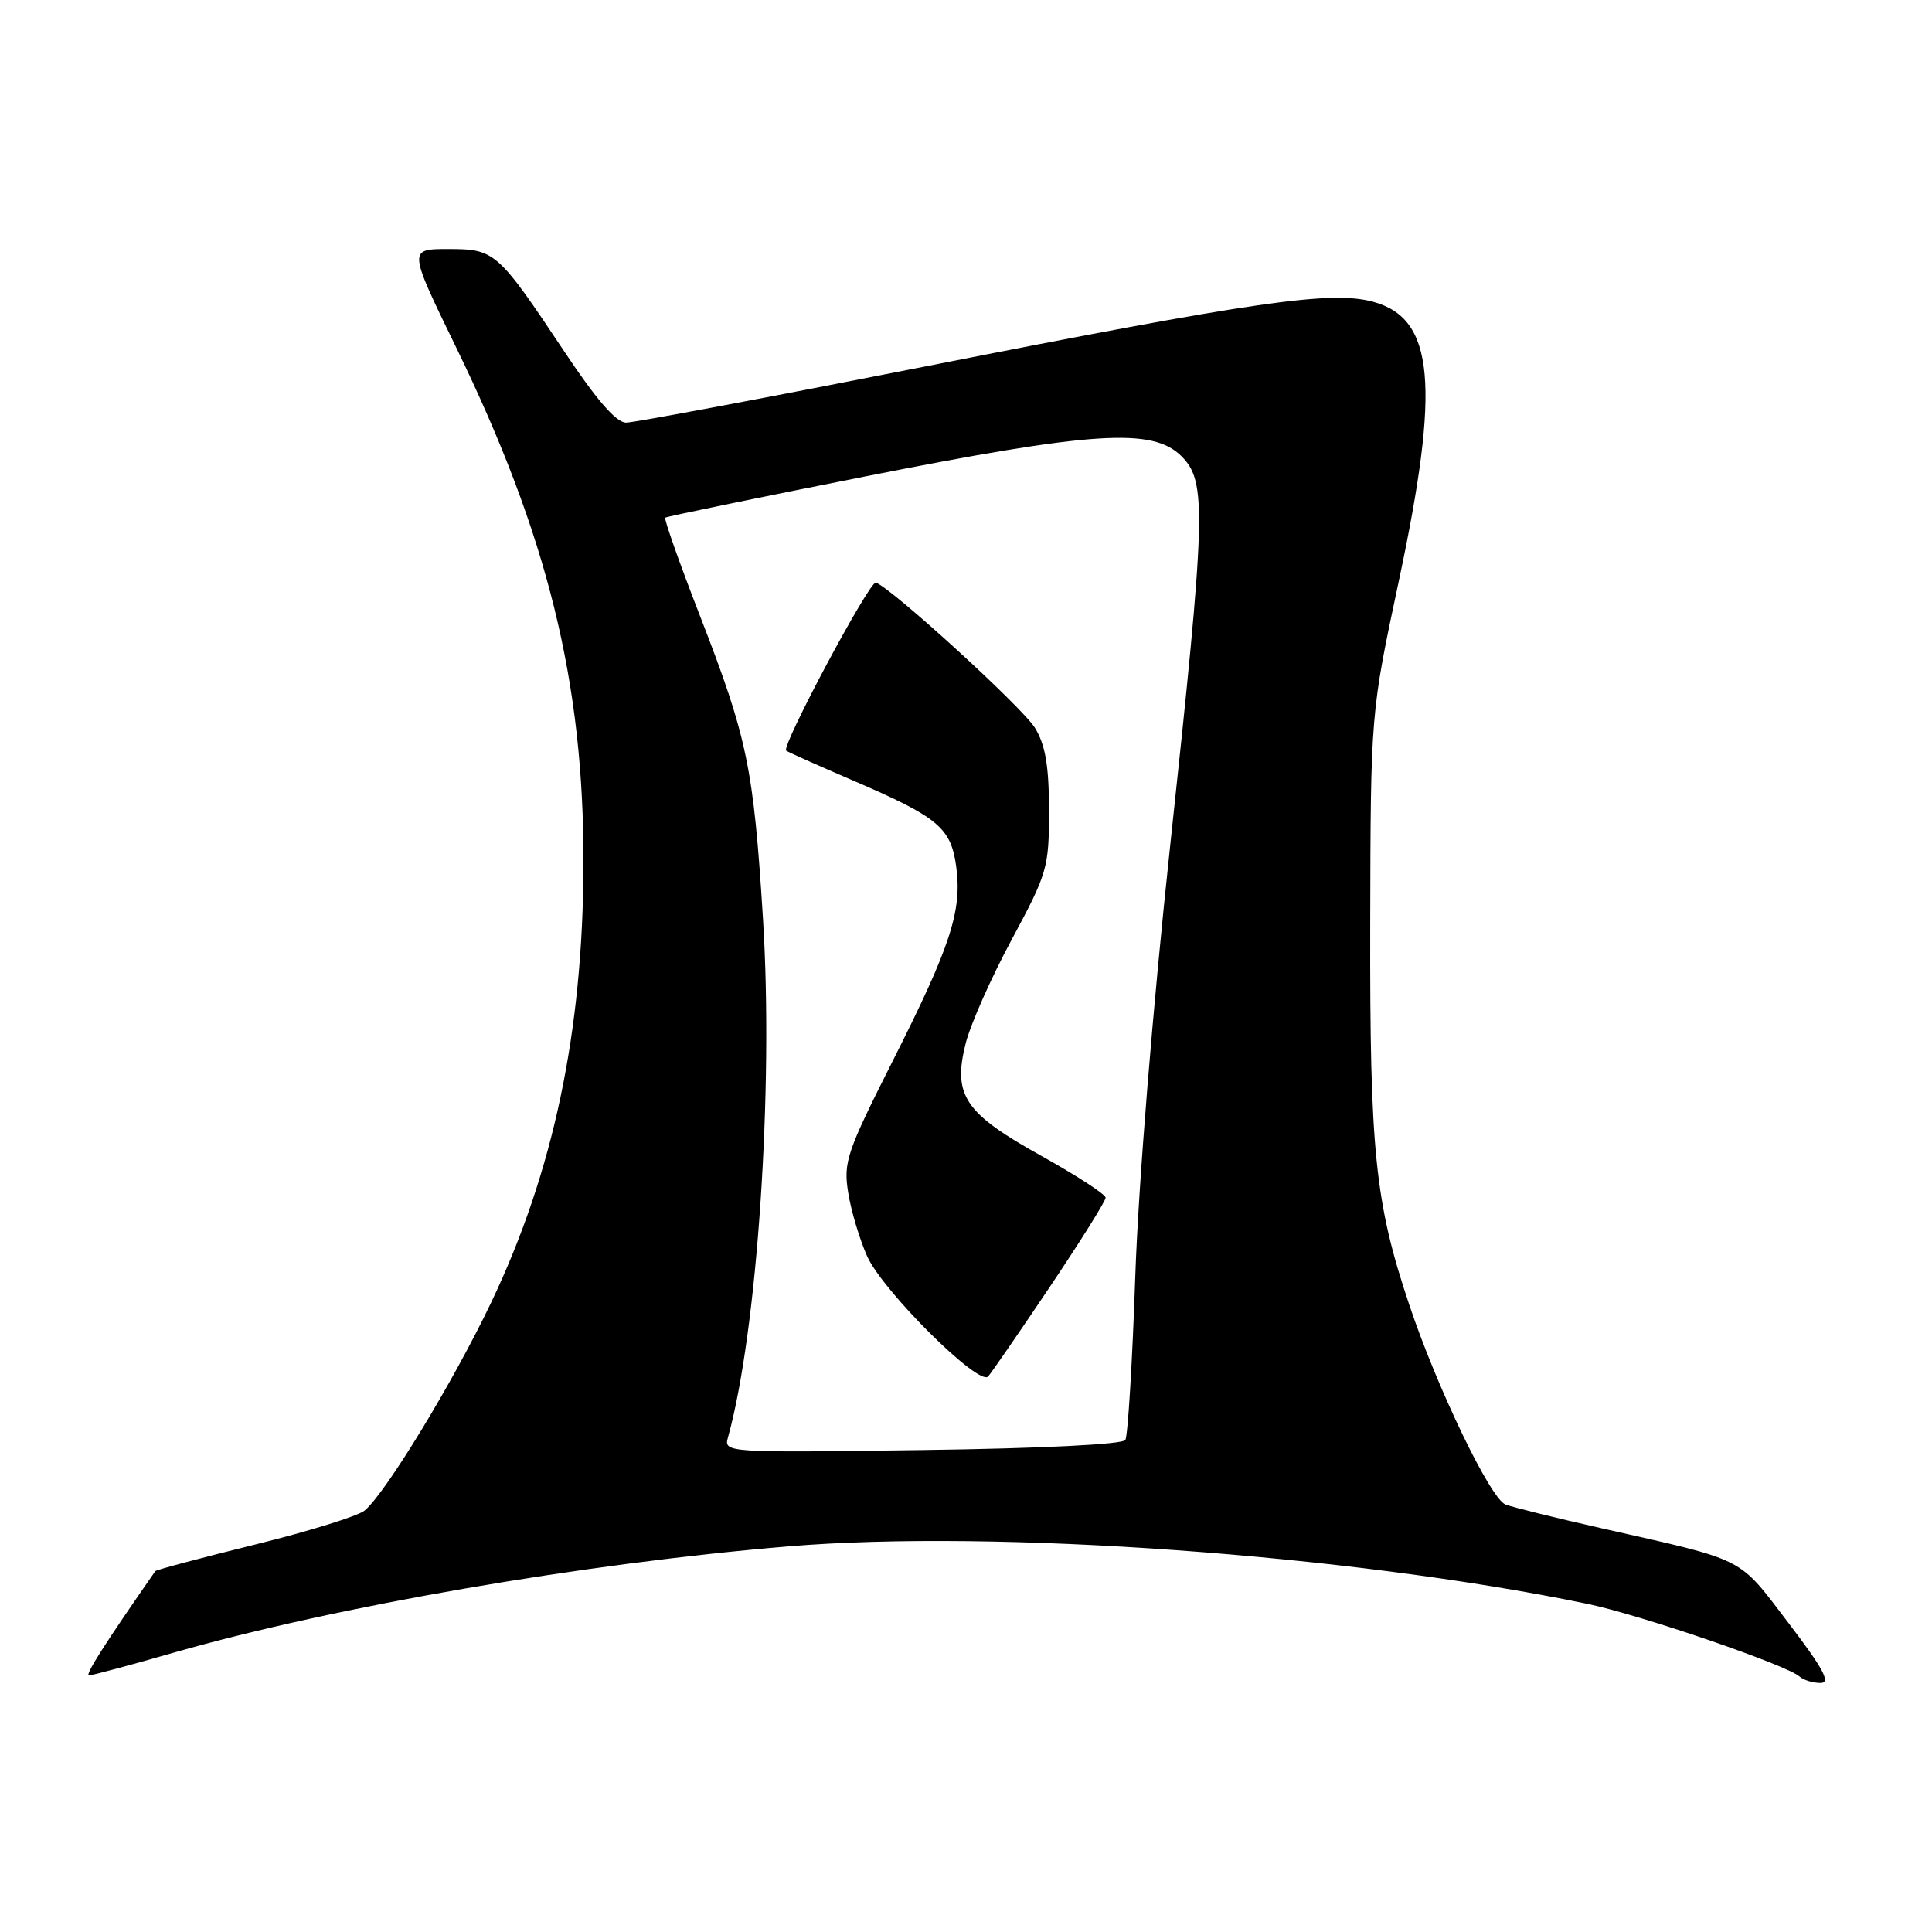 <?xml version="1.0" encoding="UTF-8" standalone="no"?>
<!DOCTYPE svg PUBLIC "-//W3C//DTD SVG 1.1//EN" "http://www.w3.org/Graphics/SVG/1.1/DTD/svg11.dtd" >
<svg xmlns="http://www.w3.org/2000/svg" xmlns:xlink="http://www.w3.org/1999/xlink" version="1.1" viewBox="0 0 256 256">
 <g >
 <path fill="currentColor"
d=" M 236.96 215.02 C 230.21 206.18 231.59 206.88 212.30 202.52 C 206.21 201.15 200.44 199.72 199.48 199.35 C 197.49 198.59 190.45 183.98 186.75 172.94 C 182.19 159.35 181.50 152.56 181.56 122.50 C 181.62 94.50 181.62 94.50 185.31 77.18 C 190.89 51.01 190.08 42.18 181.92 39.98 C 176.35 38.48 166.43 39.91 122.69 48.54 C 101.90 52.64 84.02 56.00 82.97 56.00 C 81.66 56.00 79.09 53.05 74.89 46.75 C 65.91 33.27 65.60 33.00 59.37 33.00 C 54.10 33.00 54.10 33.00 60.43 46.01 C 72.57 70.95 77.38 90.45 77.31 114.50 C 77.26 136.67 73.34 155.26 65.08 172.59 C 60.09 183.06 51.11 197.83 48.32 200.15 C 47.45 200.88 40.89 202.91 33.76 204.67 C 26.64 206.43 20.70 208.01 20.58 208.18 C 13.85 217.85 11.21 222.00 11.79 222.00 C 12.18 222.00 17.23 220.65 23.00 218.99 C 44.49 212.84 77.32 207.16 104.50 204.90 C 131.89 202.62 178.85 206.00 210.30 212.51 C 217.28 213.95 236.75 220.62 238.45 222.15 C 238.97 222.62 240.22 223.00 241.22 223.00 C 242.62 223.00 241.65 221.18 236.96 215.02 Z  M 96.45 190.50 C 100.34 176.55 102.52 144.34 101.10 121.75 C 99.85 101.71 99.03 97.78 92.78 81.68 C 90.04 74.63 87.96 68.74 88.15 68.59 C 88.34 68.44 100.20 65.99 114.50 63.16 C 144.84 57.14 152.72 56.63 156.55 60.45 C 159.92 63.83 159.81 67.81 155.06 112.00 C 152.75 133.50 150.84 156.99 150.43 169.16 C 150.04 180.53 149.45 190.27 149.11 190.81 C 148.75 191.39 137.82 191.93 122.20 192.14 C 96.28 192.50 95.90 192.48 96.45 190.50 Z  M 139.12 170.50 C 143.18 164.45 146.50 159.14 146.50 158.70 C 146.50 158.26 142.68 155.78 138.00 153.17 C 127.80 147.50 126.22 145.15 127.96 138.24 C 128.60 135.72 131.34 129.53 134.06 124.49 C 138.79 115.70 139.00 114.99 139.00 107.41 C 138.99 101.47 138.53 98.74 137.14 96.45 C 135.49 93.75 118.20 77.96 116.06 77.20 C 115.24 76.91 103.51 98.88 104.17 99.46 C 104.35 99.63 108.33 101.40 113.00 103.41 C 124.35 108.29 126.01 109.67 126.71 114.87 C 127.49 120.72 125.96 125.39 118.29 140.58 C 112.19 152.67 111.74 153.98 112.39 158.03 C 112.77 160.44 113.91 164.23 114.90 166.46 C 116.98 171.08 129.71 183.74 130.93 182.39 C 131.37 181.90 135.06 176.55 139.12 170.50 Z "/>
</g>
</svg>